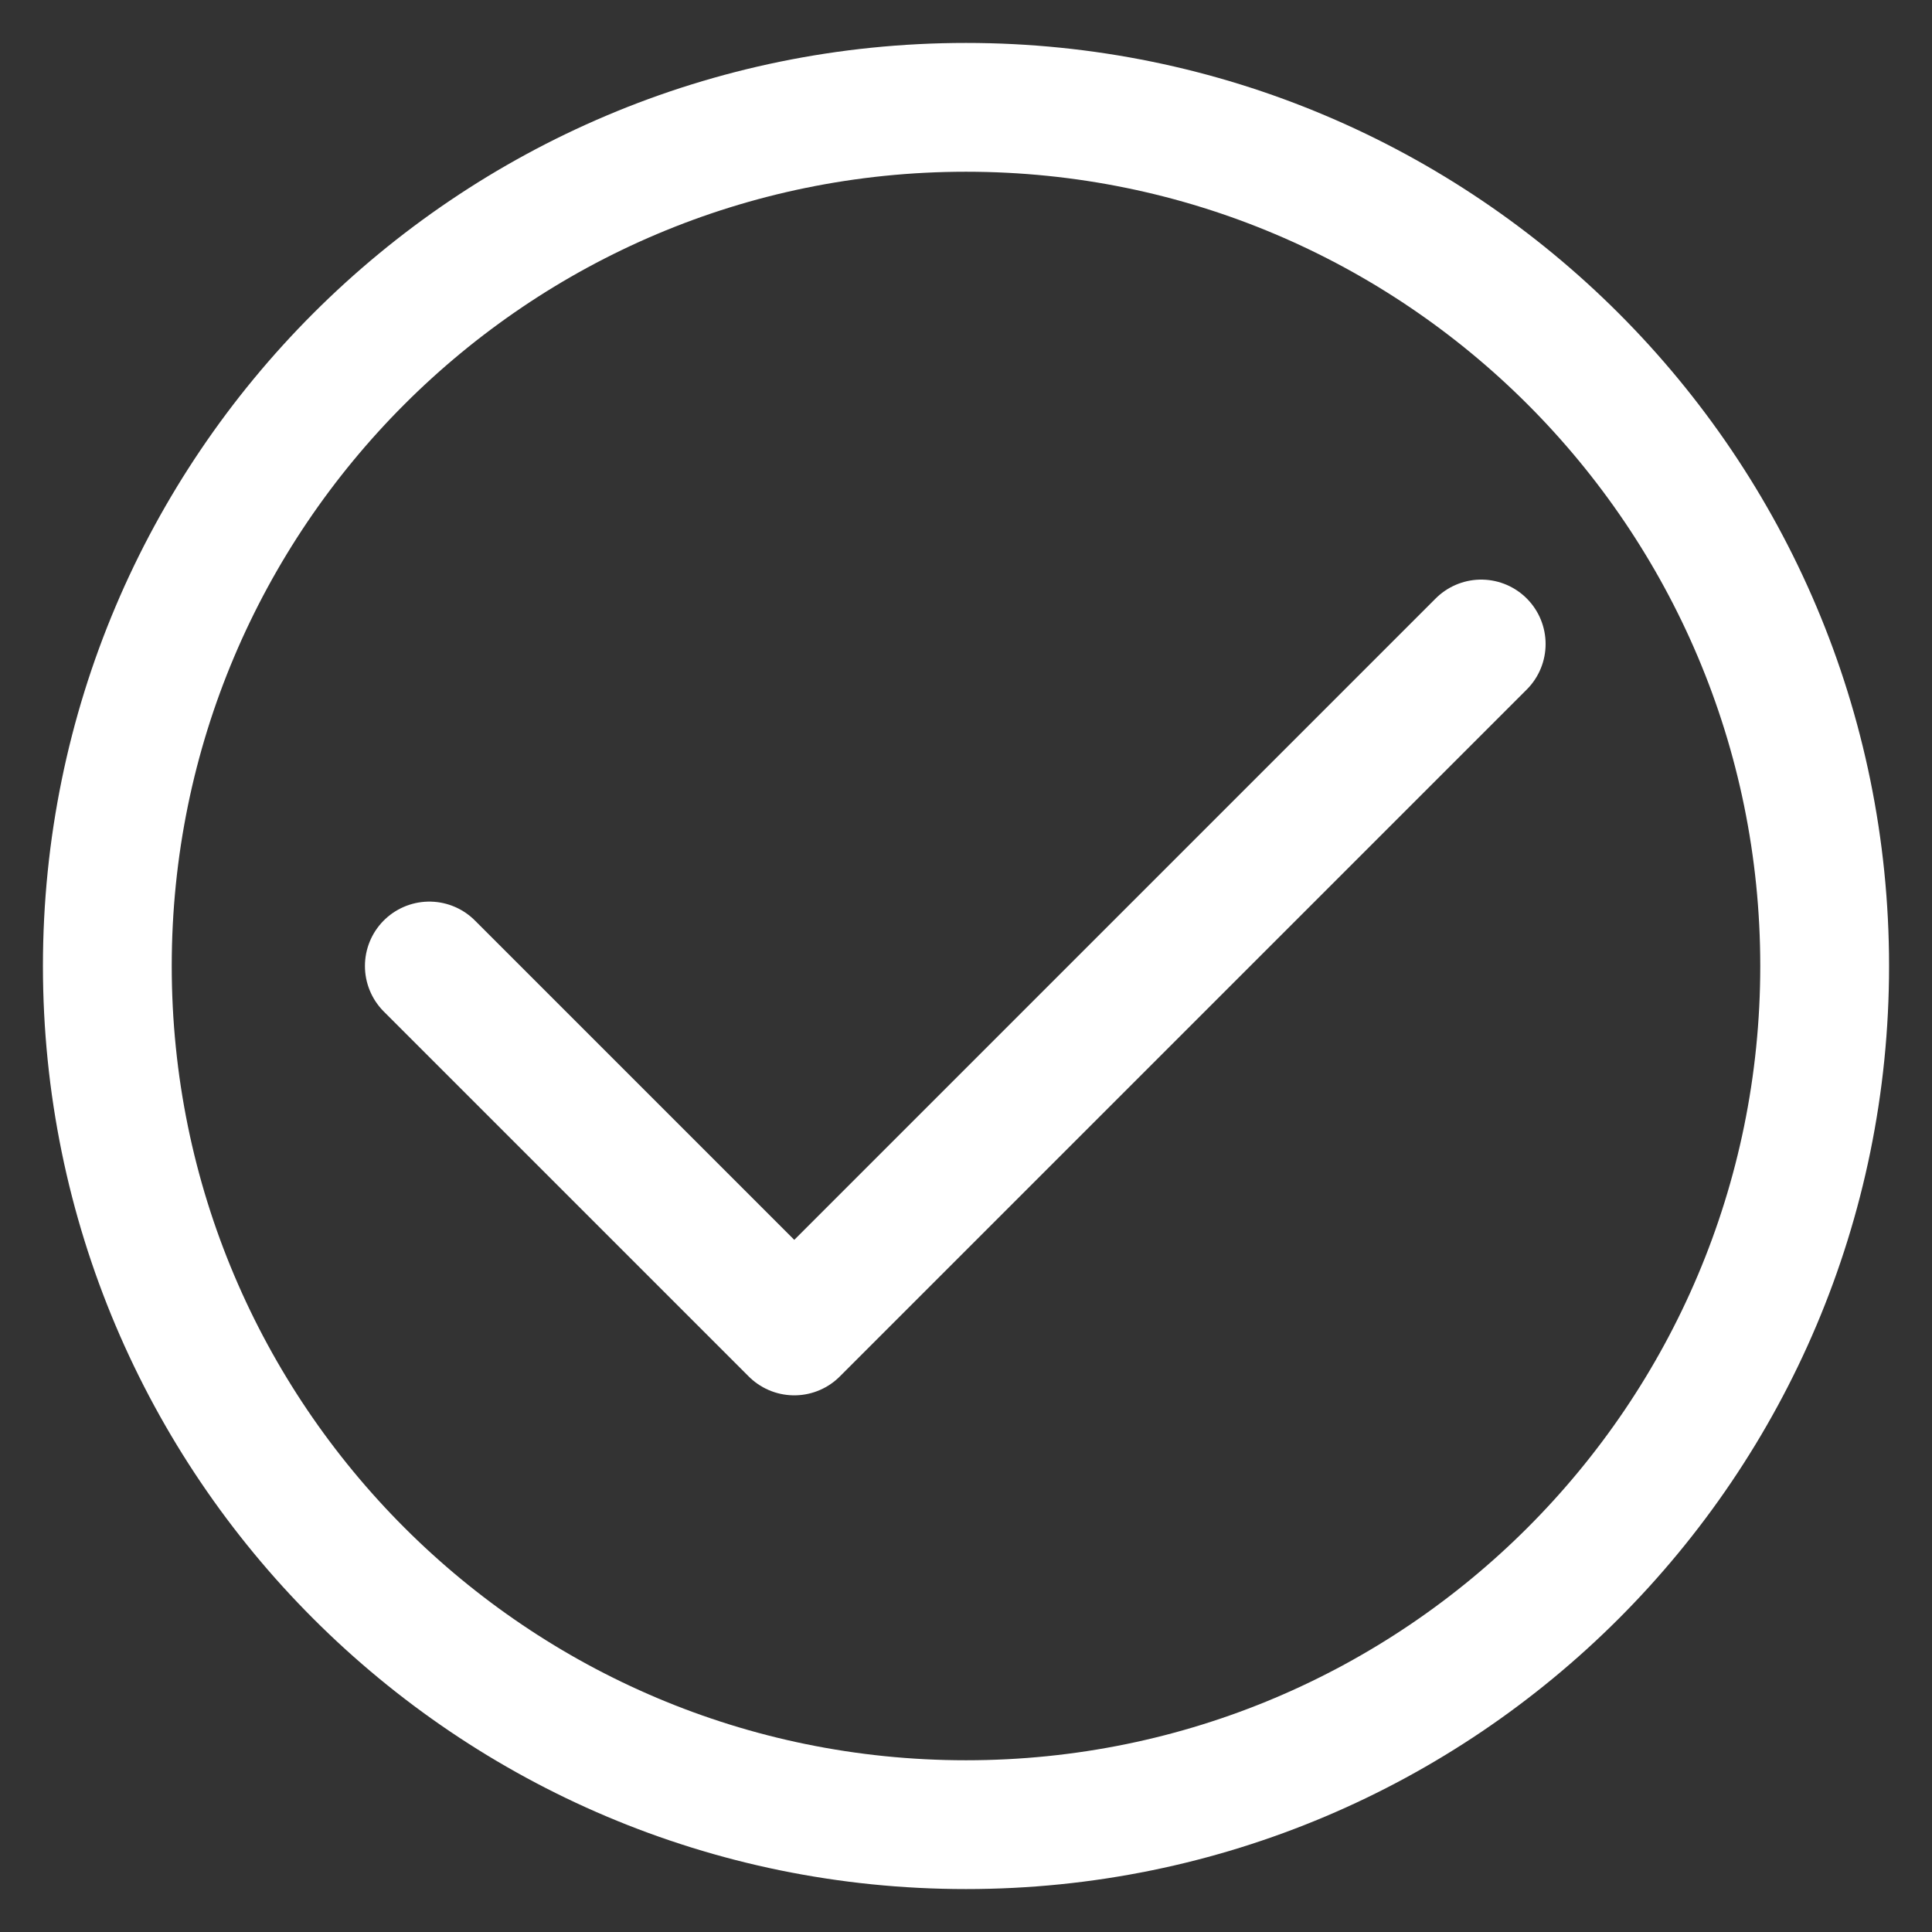 <svg width="18" height="18" viewBox="0 0 18 18" fill="none" xmlns="http://www.w3.org/2000/svg">
<rect x="0" y="0" width="18" height="18" fill="#333333" stroke="none"/>
<path d="M9 17C13.418 17 17 13.418 17 9C17 4.582 13.418 1 9 1C4.582 1 1 4.582 1 9C1 13.418 4.582 17 9 17Z" stroke="white" stroke-width="1.2" stroke-linecap="round" stroke-linejoin="round"/>
<path d="M13.8 6L7.4 12.4L4 9" stroke="white" stroke-width="1.2" stroke-linecap="round" stroke-linejoin="round"/>
</svg>
